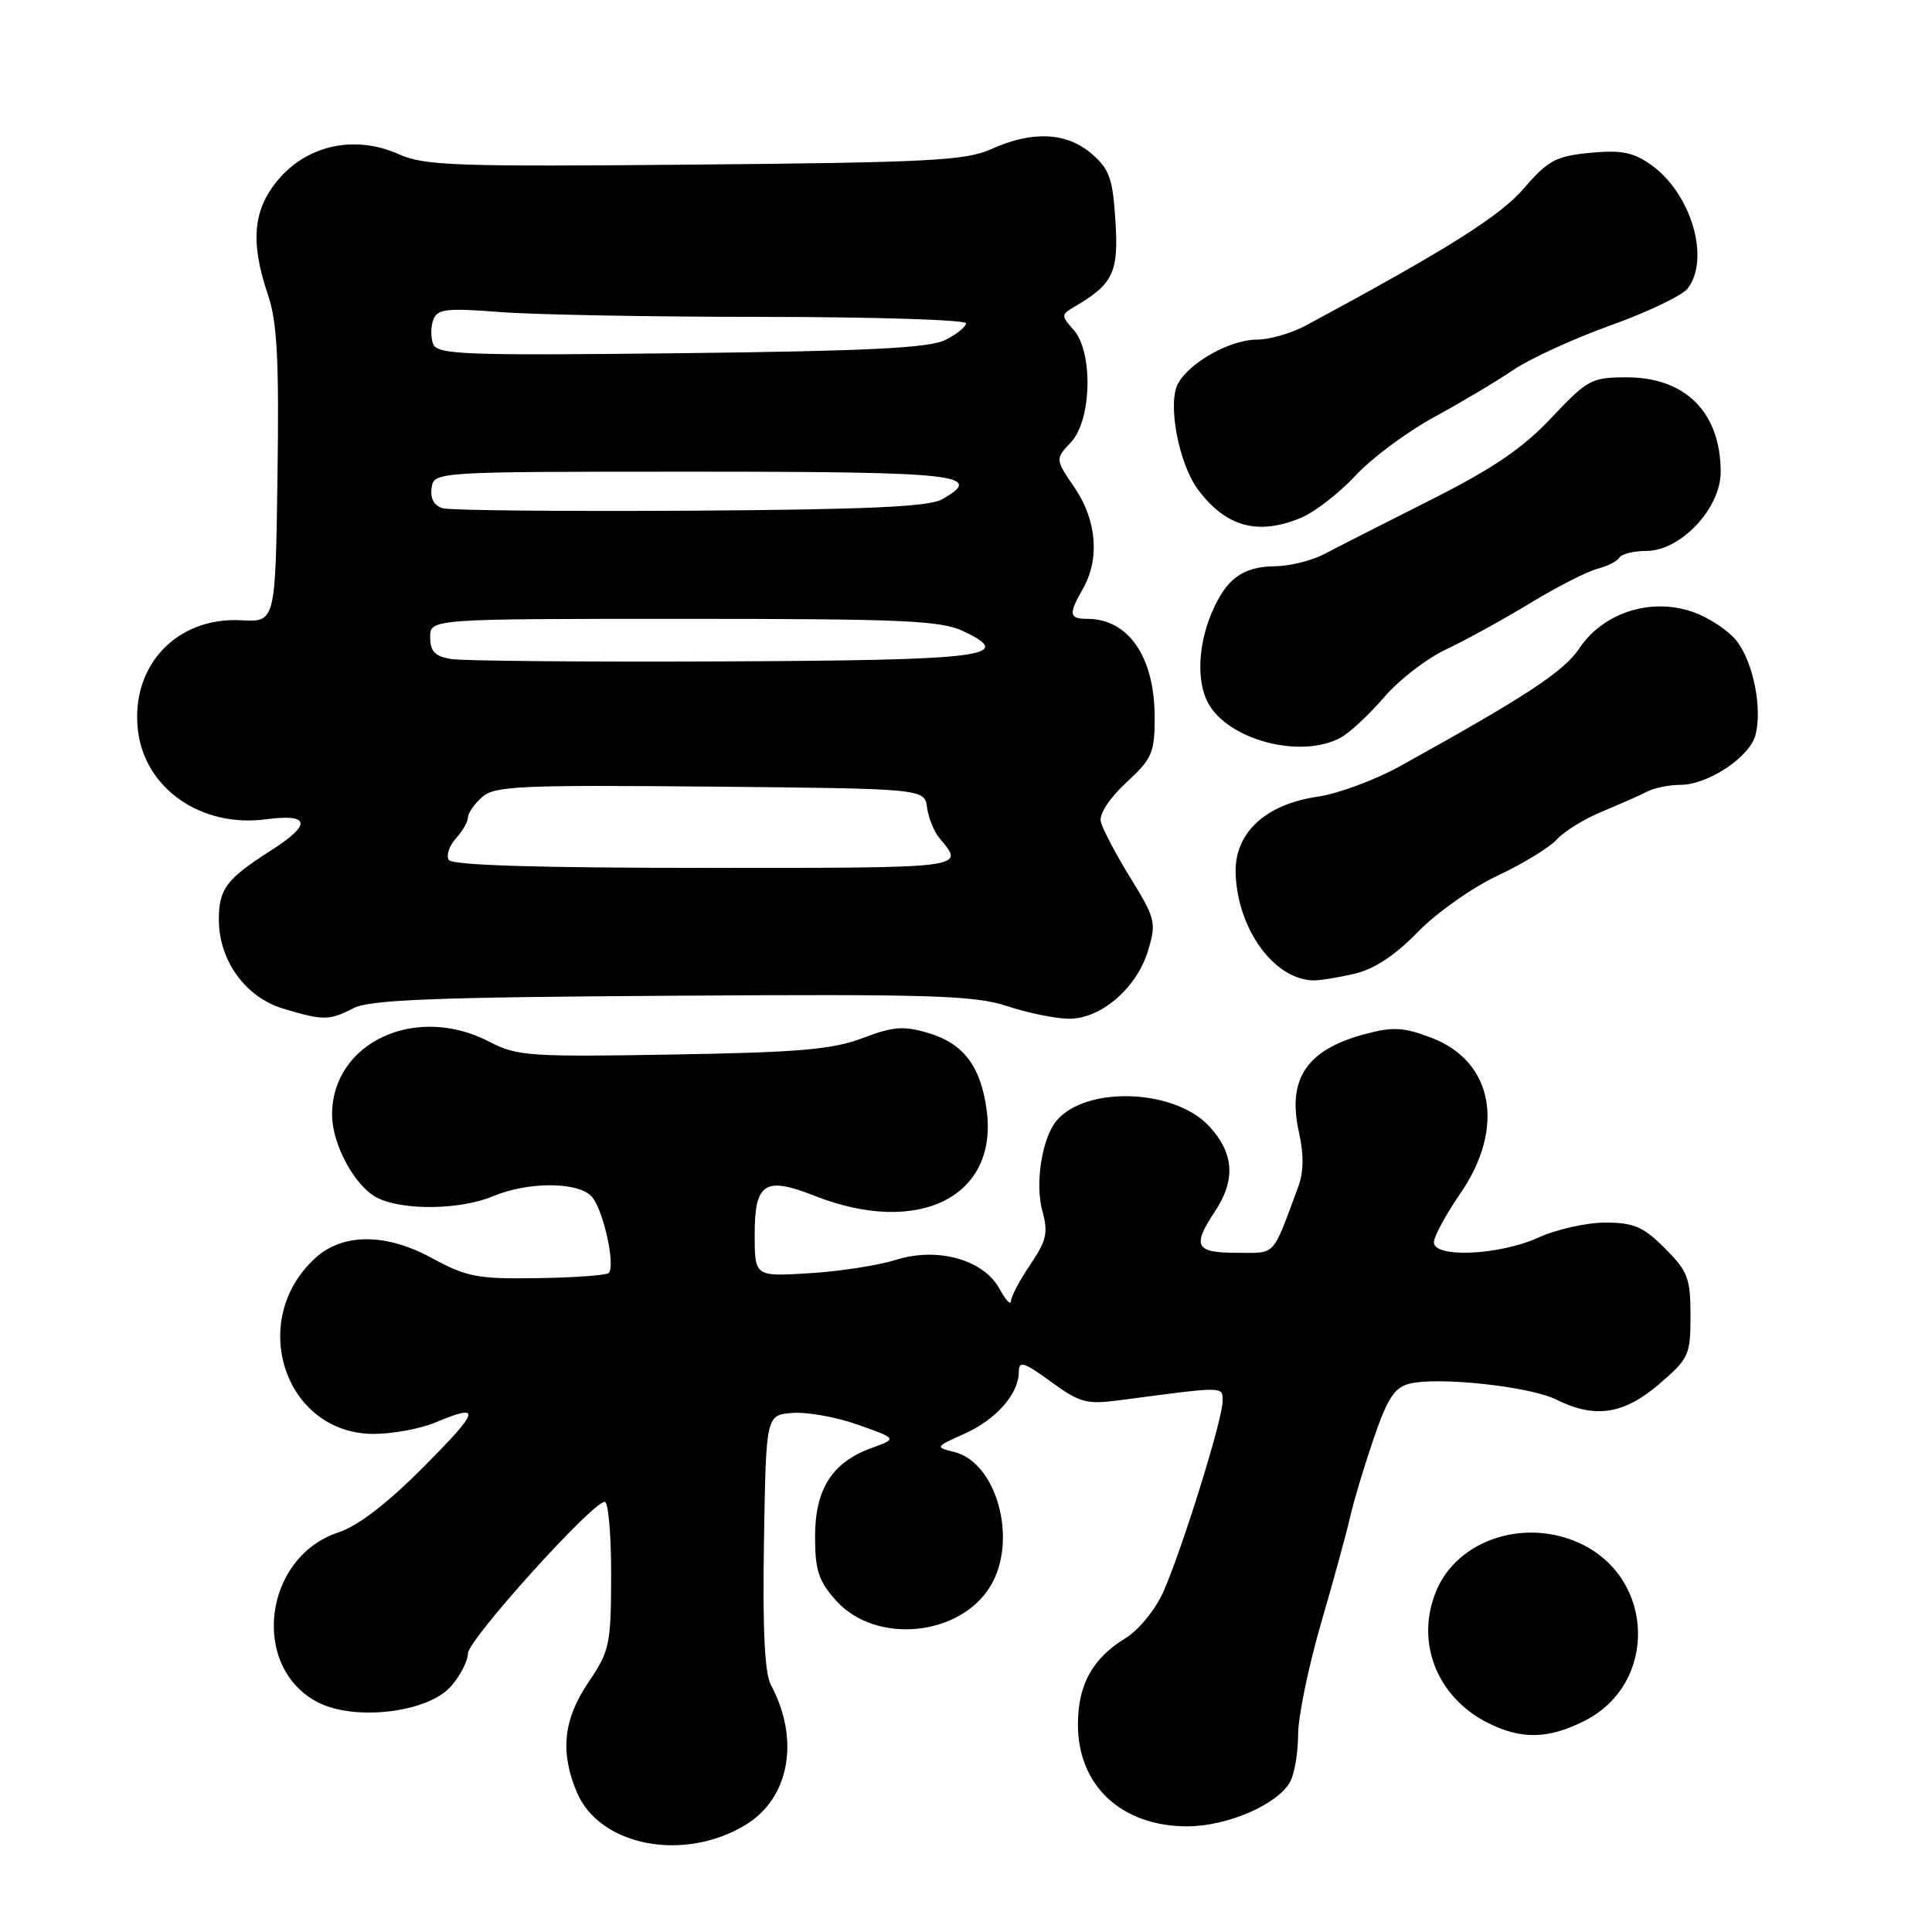 <?xml version="1.0" encoding="UTF-8" standalone="no"?>
<!DOCTYPE svg PUBLIC "-//W3C//DTD SVG 1.1//EN" "http://www.w3.org/Graphics/SVG/1.1/DTD/svg11.dtd" >
<svg xmlns="http://www.w3.org/2000/svg" xmlns:xlink="http://www.w3.org/1999/xlink" version="1.1" viewBox="0 0 256 256">
 <g >
 <path fill="currentColor"
d=" M 98.86 241.76 C 104.63 238.22 106.01 230.45 102.15 223.27 C 101.32 221.73 101.04 215.88 101.23 204.27 C 101.50 187.50 101.50 187.50 105.00 187.22 C 106.92 187.07 110.84 187.77 113.70 188.79 C 118.90 190.63 118.90 190.63 115.48 191.87 C 110.26 193.76 108.00 197.31 108.00 203.62 C 108.00 208.06 108.47 209.50 110.78 212.08 C 116.03 217.95 127.29 216.85 131.29 210.08 C 134.88 204.02 132.08 193.81 126.46 192.40 C 123.89 191.76 123.91 191.72 127.79 189.98 C 132.00 188.10 135.00 184.68 135.00 181.77 C 135.00 180.27 135.66 180.47 139.25 183.08 C 143.11 185.90 143.96 186.12 148.50 185.52 C 162.48 183.67 162.00 183.67 162.00 185.69 C 162.00 188.10 156.58 205.48 154.12 210.99 C 153.09 213.29 150.86 216.01 149.18 217.04 C 144.77 219.72 142.83 223.22 142.83 228.50 C 142.83 236.61 148.60 241.99 157.29 242.00 C 162.64 242.00 169.35 239.09 170.97 236.06 C 171.53 235.00 172.00 232.19 172.01 229.82 C 172.01 227.44 173.39 220.78 175.07 215.00 C 176.75 209.22 178.47 202.93 178.90 201.00 C 179.33 199.07 180.71 194.46 181.98 190.73 C 183.83 185.30 184.77 183.85 186.75 183.35 C 190.55 182.39 202.70 183.71 206.19 185.44 C 211.31 188.00 215.13 187.43 219.82 183.42 C 223.79 180.02 224.00 179.57 224.00 174.32 C 224.00 169.38 223.65 168.45 220.60 165.40 C 217.74 162.54 216.48 162.00 212.71 162.00 C 210.24 162.00 206.26 162.89 203.86 163.98 C 198.68 166.33 190.00 166.73 190.00 164.61 C 190.00 163.85 191.58 160.93 193.50 158.14 C 199.50 149.42 197.87 140.64 189.67 137.51 C 186.01 136.11 184.58 136.03 180.90 137.01 C 173.13 139.08 170.53 142.95 172.12 150.05 C 172.77 152.94 172.75 155.29 172.05 157.18 C 168.50 166.73 169.18 166.00 163.88 166.00 C 158.38 166.00 157.93 165.14 161.00 160.50 C 163.77 156.31 163.51 152.76 160.18 149.19 C 155.57 144.26 143.84 143.87 139.98 148.52 C 138.06 150.84 137.12 156.85 138.12 160.47 C 138.91 163.33 138.67 164.40 136.52 167.56 C 135.14 169.60 133.98 171.78 133.96 172.39 C 133.94 173.00 133.26 172.28 132.45 170.79 C 130.34 166.90 124.22 165.19 118.66 166.95 C 116.37 167.67 111.24 168.47 107.25 168.71 C 100.00 169.16 100.00 169.16 100.00 163.55 C 100.00 156.72 101.35 155.85 107.93 158.45 C 121.71 163.87 132.28 158.61 130.74 147.10 C 129.96 141.31 127.69 138.29 123.07 136.90 C 119.73 135.90 118.39 136.00 114.31 137.55 C 110.36 139.06 105.88 139.45 89.13 139.73 C 70.20 140.06 68.49 139.94 64.85 138.04 C 55.12 132.96 44.00 138.12 44.00 147.70 C 44.00 151.65 47.05 157.25 50.00 158.72 C 53.41 160.43 61.00 160.32 65.35 158.50 C 69.93 156.58 76.43 156.57 78.34 158.48 C 79.87 160.01 81.62 167.72 80.65 168.68 C 80.35 168.98 76.12 169.29 71.24 169.36 C 63.24 169.49 61.86 169.22 57.09 166.63 C 51.10 163.39 45.43 163.40 41.82 166.66 C 32.72 174.90 37.70 190.00 49.52 190.00 C 52.02 190.00 55.68 189.32 57.65 188.50 C 63.88 185.90 63.65 186.80 56.13 194.37 C 51.33 199.20 47.44 202.20 44.84 203.05 C 34.90 206.33 33.13 220.91 42.11 225.56 C 47.01 228.09 56.70 226.93 59.75 223.45 C 60.99 222.04 62.00 220.08 62.00 219.10 C 62.00 217.29 78.50 199.00 80.13 199.00 C 80.61 199.00 80.99 203.39 80.98 208.75 C 80.96 217.90 80.78 218.77 77.98 222.90 C 74.65 227.81 74.19 232.13 76.42 237.45 C 79.42 244.64 90.67 246.80 98.86 241.76 Z  M 210.02 227.99 C 219.64 223.08 219.31 209.22 209.48 204.56 C 202.13 201.07 193.16 203.98 190.32 210.78 C 187.51 217.50 190.34 224.82 197.07 228.25 C 201.55 230.53 205.18 230.46 210.02 227.99 Z  M 46.81 133.60 C 48.98 132.47 57.46 132.14 89.01 131.94 C 123.47 131.71 129.14 131.89 133.50 133.33 C 136.25 134.24 139.93 134.98 141.67 134.99 C 145.90 135.00 150.65 130.90 152.13 125.94 C 153.24 122.25 153.11 121.71 149.75 116.27 C 147.80 113.10 146.04 109.74 145.85 108.81 C 145.65 107.84 147.09 105.67 149.25 103.68 C 152.65 100.55 153.00 99.75 153.00 95.07 C 153.00 87.06 149.54 82.00 144.07 82.00 C 141.65 82.00 141.56 81.39 143.50 78.00 C 145.74 74.07 145.32 68.94 142.41 64.65 C 139.81 60.83 139.81 60.83 141.91 58.60 C 144.66 55.67 144.87 46.63 142.25 43.70 C 140.58 41.83 140.59 41.69 142.41 40.62 C 147.51 37.63 148.24 36.09 147.80 29.26 C 147.45 23.65 147.00 22.40 144.64 20.37 C 141.33 17.52 136.79 17.30 131.37 19.75 C 127.97 21.28 123.18 21.53 92.07 21.81 C 60.48 22.10 56.23 21.96 52.88 20.45 C 47.21 17.89 40.97 19.13 37.06 23.59 C 33.52 27.62 33.09 31.97 35.52 39.11 C 36.72 42.64 36.99 47.68 36.77 63.01 C 36.50 82.43 36.50 82.43 32.00 82.19 C 23.43 81.71 17.31 88.19 18.27 96.71 C 19.15 104.48 26.64 109.70 35.27 108.56 C 41.11 107.78 41.34 109.23 35.92 112.68 C 29.98 116.48 29.00 117.78 29.00 121.85 C 29.00 127.27 32.52 132.14 37.52 133.65 C 42.82 135.24 43.64 135.24 46.81 133.60 Z  M 179.43 129.04 C 182.08 128.43 184.84 126.61 187.86 123.50 C 190.34 120.95 195.10 117.59 198.44 116.03 C 201.79 114.46 205.32 112.30 206.29 111.23 C 207.26 110.16 209.96 108.49 212.28 107.54 C 214.60 106.58 217.28 105.39 218.24 104.90 C 219.19 104.40 221.16 104.00 222.62 104.00 C 226.32 104.00 231.88 100.31 232.62 97.36 C 233.51 93.82 232.36 87.96 230.19 85.02 C 229.16 83.64 226.53 81.87 224.35 81.10 C 218.81 79.14 212.47 81.15 209.30 85.87 C 207.20 89.00 202.35 92.19 185.50 101.53 C 182.20 103.35 177.30 105.17 174.62 105.56 C 167.60 106.58 163.51 110.43 163.73 115.82 C 164.02 123.18 168.82 129.76 174.00 129.91 C 174.82 129.93 177.27 129.54 179.43 129.04 Z  M 177.70 97.71 C 178.90 97.04 181.48 94.63 183.42 92.37 C 185.36 90.10 189.04 87.26 191.59 86.06 C 194.14 84.86 199.16 82.10 202.74 79.93 C 206.31 77.76 210.32 75.71 211.63 75.38 C 212.94 75.05 214.27 74.38 214.57 73.89 C 214.87 73.40 216.49 73.00 218.16 73.00 C 222.69 73.00 228.00 67.36 228.00 62.55 C 228.00 54.70 223.36 50.00 215.59 50.00 C 210.87 50.00 210.36 50.28 205.56 55.37 C 201.74 59.43 197.80 62.10 189.50 66.28 C 183.45 69.33 177.15 72.53 175.50 73.40 C 173.85 74.28 170.93 75.00 169.00 75.03 C 164.63 75.07 162.44 76.70 160.51 81.32 C 158.74 85.55 158.56 90.31 160.06 93.12 C 162.72 98.09 172.45 100.62 177.70 97.71 Z  M 172.39 68.61 C 174.22 67.85 177.46 65.33 179.60 63.03 C 181.73 60.72 186.41 57.24 189.99 55.29 C 193.57 53.34 198.30 50.53 200.50 49.03 C 202.70 47.54 208.51 44.87 213.42 43.11 C 218.33 41.35 222.93 39.15 223.64 38.21 C 226.64 34.25 224.09 25.63 218.80 21.86 C 216.42 20.17 214.86 19.86 210.70 20.25 C 206.17 20.69 205.12 21.25 201.95 24.93 C 198.74 28.66 191.84 33.00 173.04 43.13 C 171.13 44.16 168.21 45.00 166.54 45.00 C 163.00 45.01 157.59 48.03 156.08 50.86 C 154.68 53.47 156.19 61.44 158.74 64.87 C 162.42 69.82 166.69 70.99 172.39 68.61 Z  M 59.46 113.94 C 59.10 113.35 59.52 112.08 60.40 111.11 C 61.28 110.14 62.00 108.89 62.00 108.33 C 62.00 107.77 62.83 106.56 63.85 105.64 C 65.50 104.15 68.73 104.00 94.10 104.23 C 122.50 104.50 122.50 104.50 122.84 107.00 C 123.03 108.38 123.75 110.17 124.44 111.00 C 127.86 115.09 128.55 115.00 93.62 115.00 C 71.04 115.00 59.90 114.65 59.46 113.94 Z  M 59.75 87.32 C 57.63 86.97 57.00 86.31 57.00 84.43 C 57.00 82.00 57.00 82.00 90.60 82.00 C 119.68 82.00 124.66 82.22 127.66 83.64 C 134.68 86.97 130.53 87.49 95.70 87.64 C 77.44 87.72 61.26 87.58 59.75 87.32 Z  M 58.69 67.35 C 57.52 67.01 56.99 66.07 57.19 64.67 C 57.50 62.50 57.50 62.50 91.92 62.50 C 127.07 62.50 130.61 62.90 124.81 66.17 C 123.07 67.15 114.83 67.52 91.50 67.67 C 74.45 67.77 59.69 67.63 58.69 67.35 Z  M 57.39 45.58 C 57.06 44.71 57.07 43.26 57.42 42.35 C 57.96 40.93 59.19 40.80 66.27 41.35 C 70.80 41.70 86.54 41.99 101.25 41.99 C 115.96 42.00 128.00 42.38 128.00 42.84 C 128.00 43.30 126.76 44.30 125.25 45.05 C 123.14 46.11 115.03 46.52 90.25 46.80 C 61.53 47.13 57.93 46.99 57.39 45.58 Z "/>
</g>
</svg>